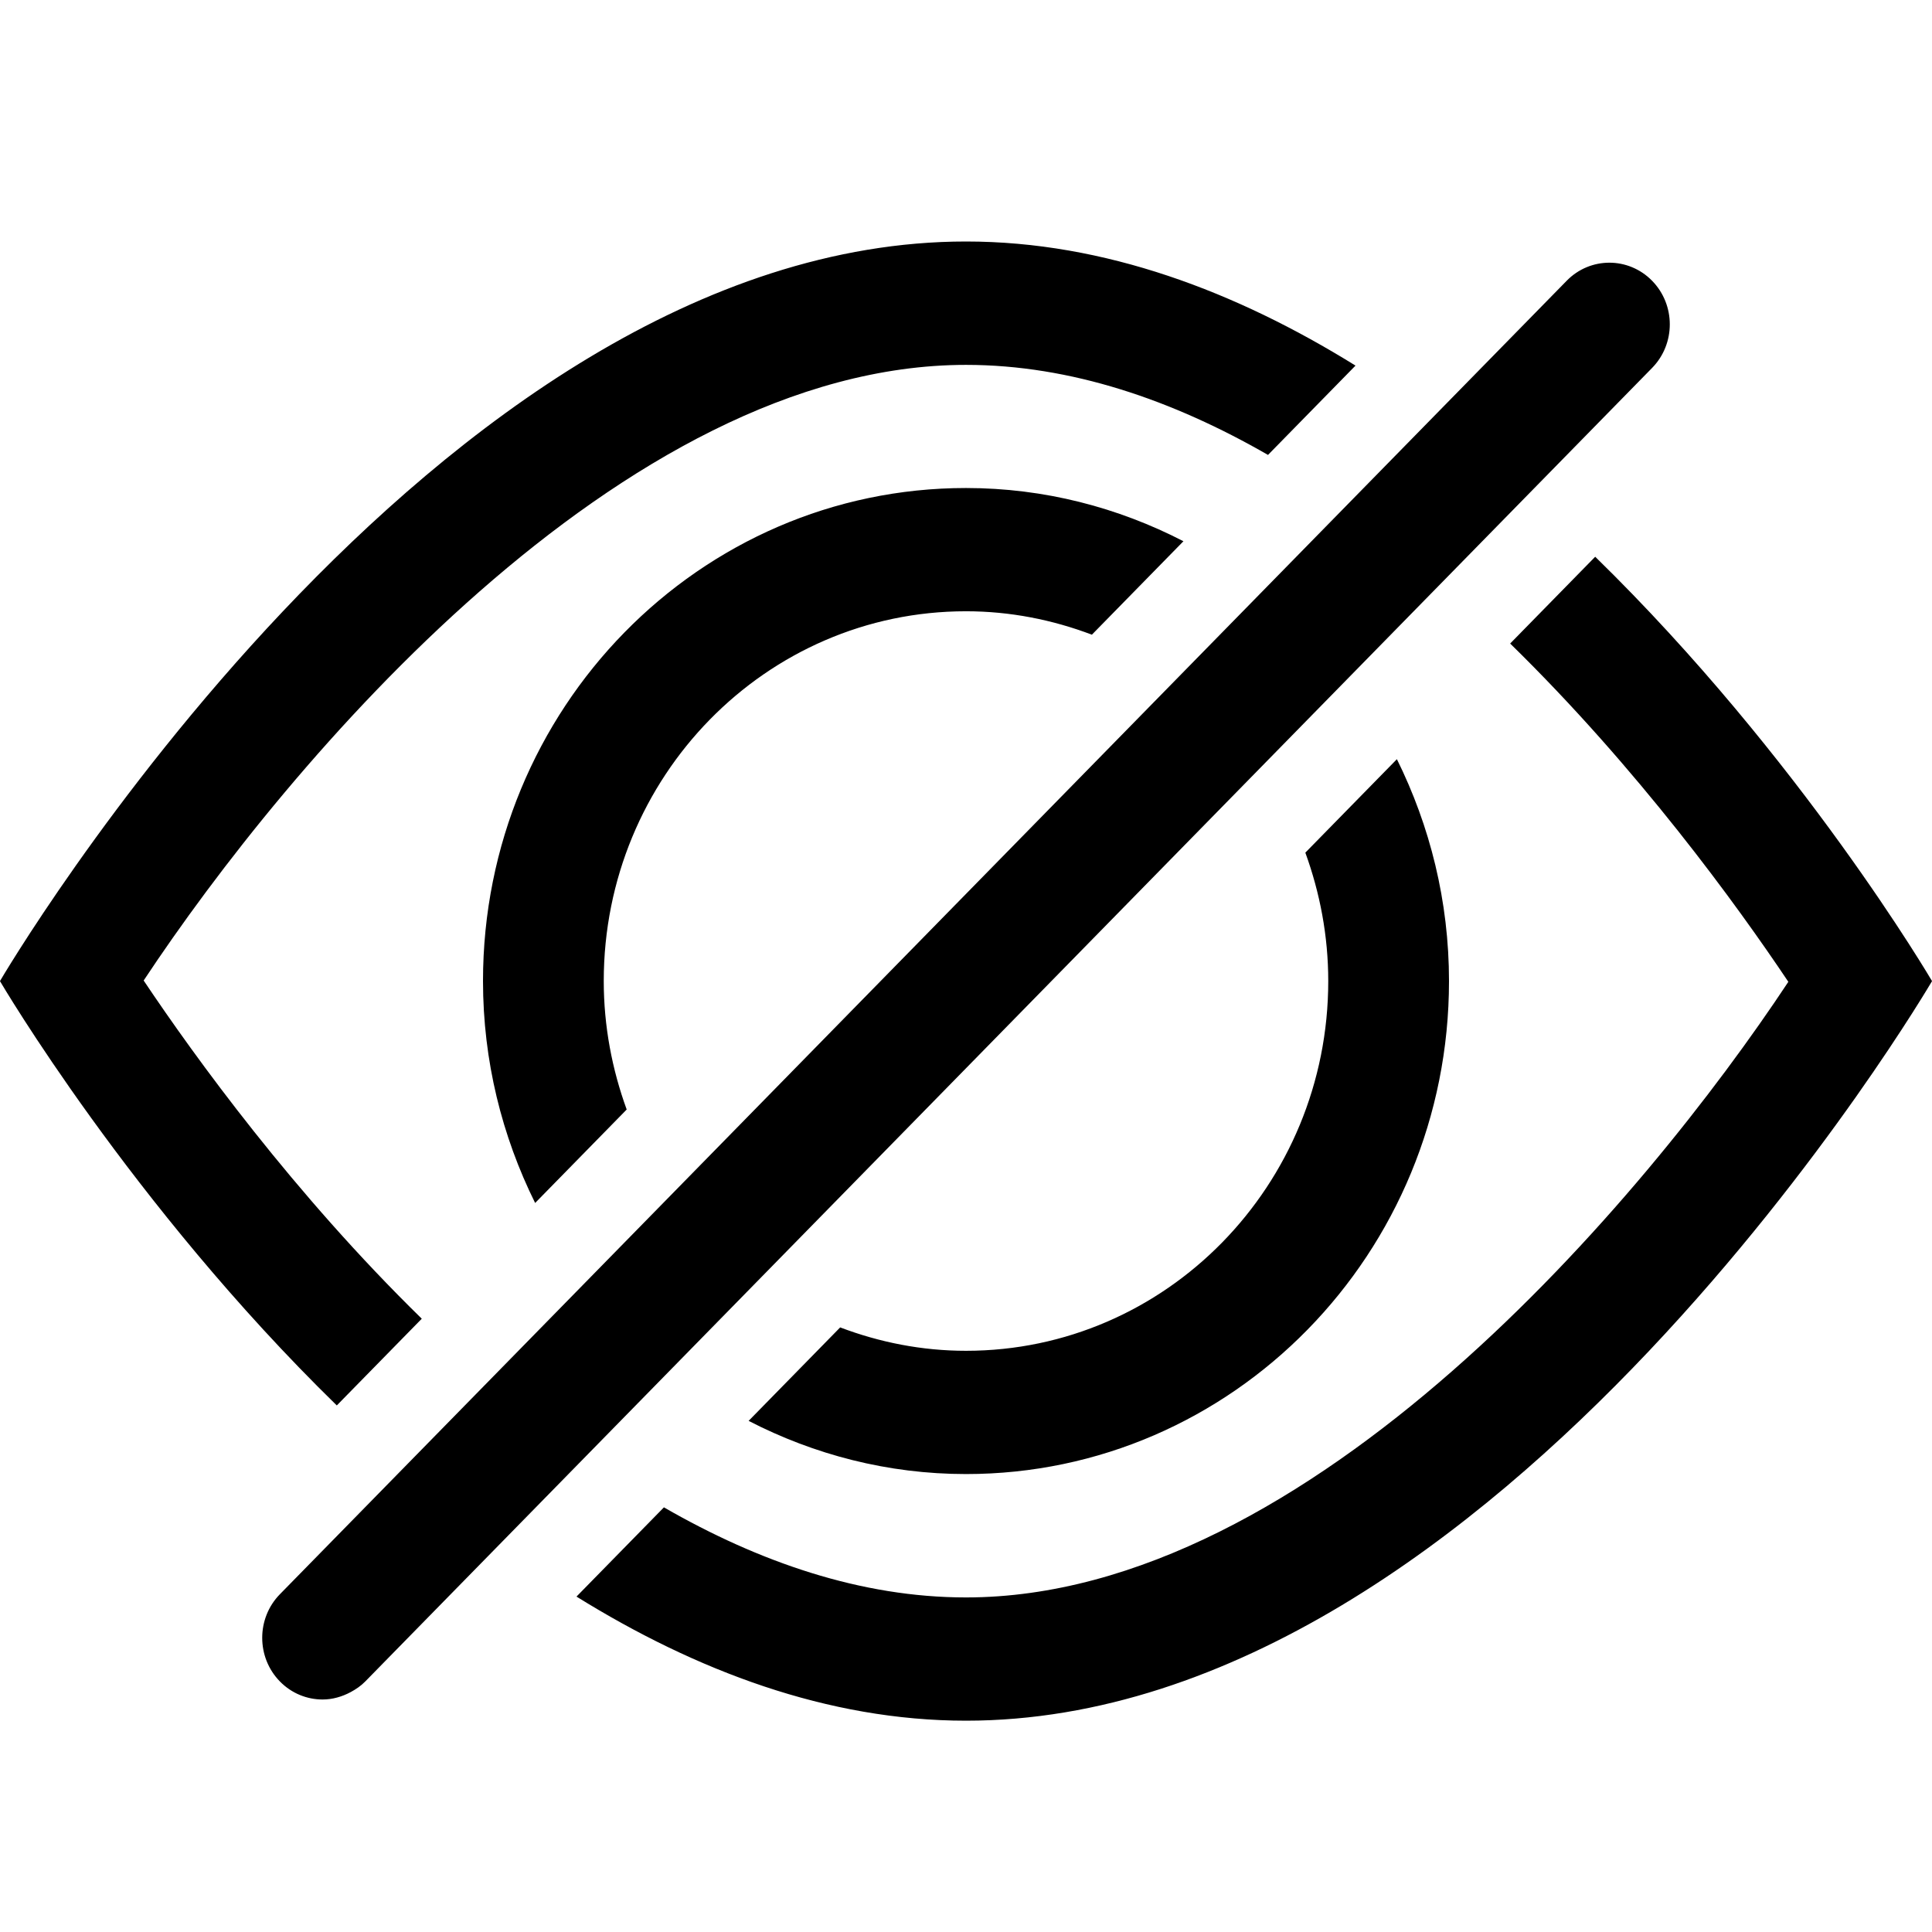 <?xml version="1.0" encoding="UTF-8" standalone="no"?>
<svg width="64px" height="64px" viewBox="0 0 64 64" version="1.1" xmlns="http://www.w3.org/2000/svg" xmlns:xlink="http://www.w3.org/1999/xlink" xmlns:sketch="http://www.bohemiancoding.com/sketch/ns">
    <!-- Generator: Sketch 3.2.2 (9983) - http://www.bohemiancoding.com/sketch -->
    <title>invisible</title>
    <desc>Created with Sketch.</desc>
    <defs></defs>
    <g id="Page-1" stroke="none" stroke-width="1" fill="none" fill-rule="evenodd" sketch:type="MSPage">
        <g id="invisible" sketch:type="MSArtboardGroup" fill="#000000">
            <path d="M9.287,55.715 C9.282,55.71 9.277,55.705 9.272,55.7 C9.662,56.099 10.174,56.298 10.686,56.298 C10.848,56.298 11.009,56.276 11.166,56.233 C11.322,56.191 11.476,56.129 11.622,56.05 C11.793,55.957 11.957,55.847 12.1,55.7 L54.728,12.188 C55.51,11.39 55.509,10.099 54.728,9.301 C54.533,9.101 54.307,8.952 54.066,8.852 C53.344,8.553 52.485,8.702 51.899,9.3 L9.271,52.812 C8.491,53.609 8.491,54.903 9.272,55.7 C9.277,55.705 9.282,55.71 9.287,55.715 L9.287,55.715 Z M54.066,8.852 C54.307,8.952 54.533,9.101 54.728,9.301 C54.533,9.101 54.307,8.952 54.066,8.852 Z M54.066,8.852 C53.825,8.752 53.569,8.702 53.313,8.702 C52.801,8.702 52.289,8.901 51.899,9.3 C52.485,8.702 53.344,8.553 54.066,8.852 Z M12.1,55.7 C11.957,55.847 11.793,55.957 11.622,56.05 C11.793,55.957 11.957,55.847 12.1,55.7 Z M4.759,32.481 C9.517,25.291 20.609,12.087 32,12.087 C35.48,12.087 38.86,13.26 42.004,15.07 L44.903,12.111 C40.955,9.662 36.593,8 32,8 C14.327,8 0,32.498 0,32.498 L0.001,32.5 L0,32.502 C0,32.502 4.33,39.893 11.157,46.557 L13.972,43.684 C9.739,39.547 6.47,35.036 4.759,32.481 Z M64,32.498 C64,32.499 59.67,25.107 52.843,18.443 L50.026,21.318 C54.259,25.456 57.53,29.969 59.241,32.524 C54.483,39.714 43.391,52.917 32,52.917 C28.519,52.917 25.138,51.743 21.993,49.933 L19.097,52.889 C23.045,55.338 27.407,57 32,57 C49.673,57 64,32.502 64,32.502 L63.999,32.5 L64,32.498 Z M44,32.498 C44,39.262 38.627,44.747 32,44.747 C30.532,44.747 29.132,44.465 27.832,43.972 L24.799,47.068 C26.966,48.186 29.407,48.83 32,48.83 C40.836,48.83 48,41.517 48,32.498 C48,29.851 47.369,27.36 46.274,25.149 L43.241,28.245 C43.723,29.57 44,31 44,32.498 Z M20,32.498 C20,25.733 25.372,20.249 32,20.249 C33.469,20.249 34.869,20.532 36.17,21.025 L39.203,17.929 C37.036,16.811 34.594,16.166 32,16.166 C23.163,16.166 16,23.479 16,32.498 C16,35.146 16.631,37.638 17.727,39.85 L20.76,36.754 C20.277,35.428 20,33.997 20,32.498 Z" id="Fill-9" sketch:type="MSShapeGroup"></path>
        </g>
    </g>
</svg>